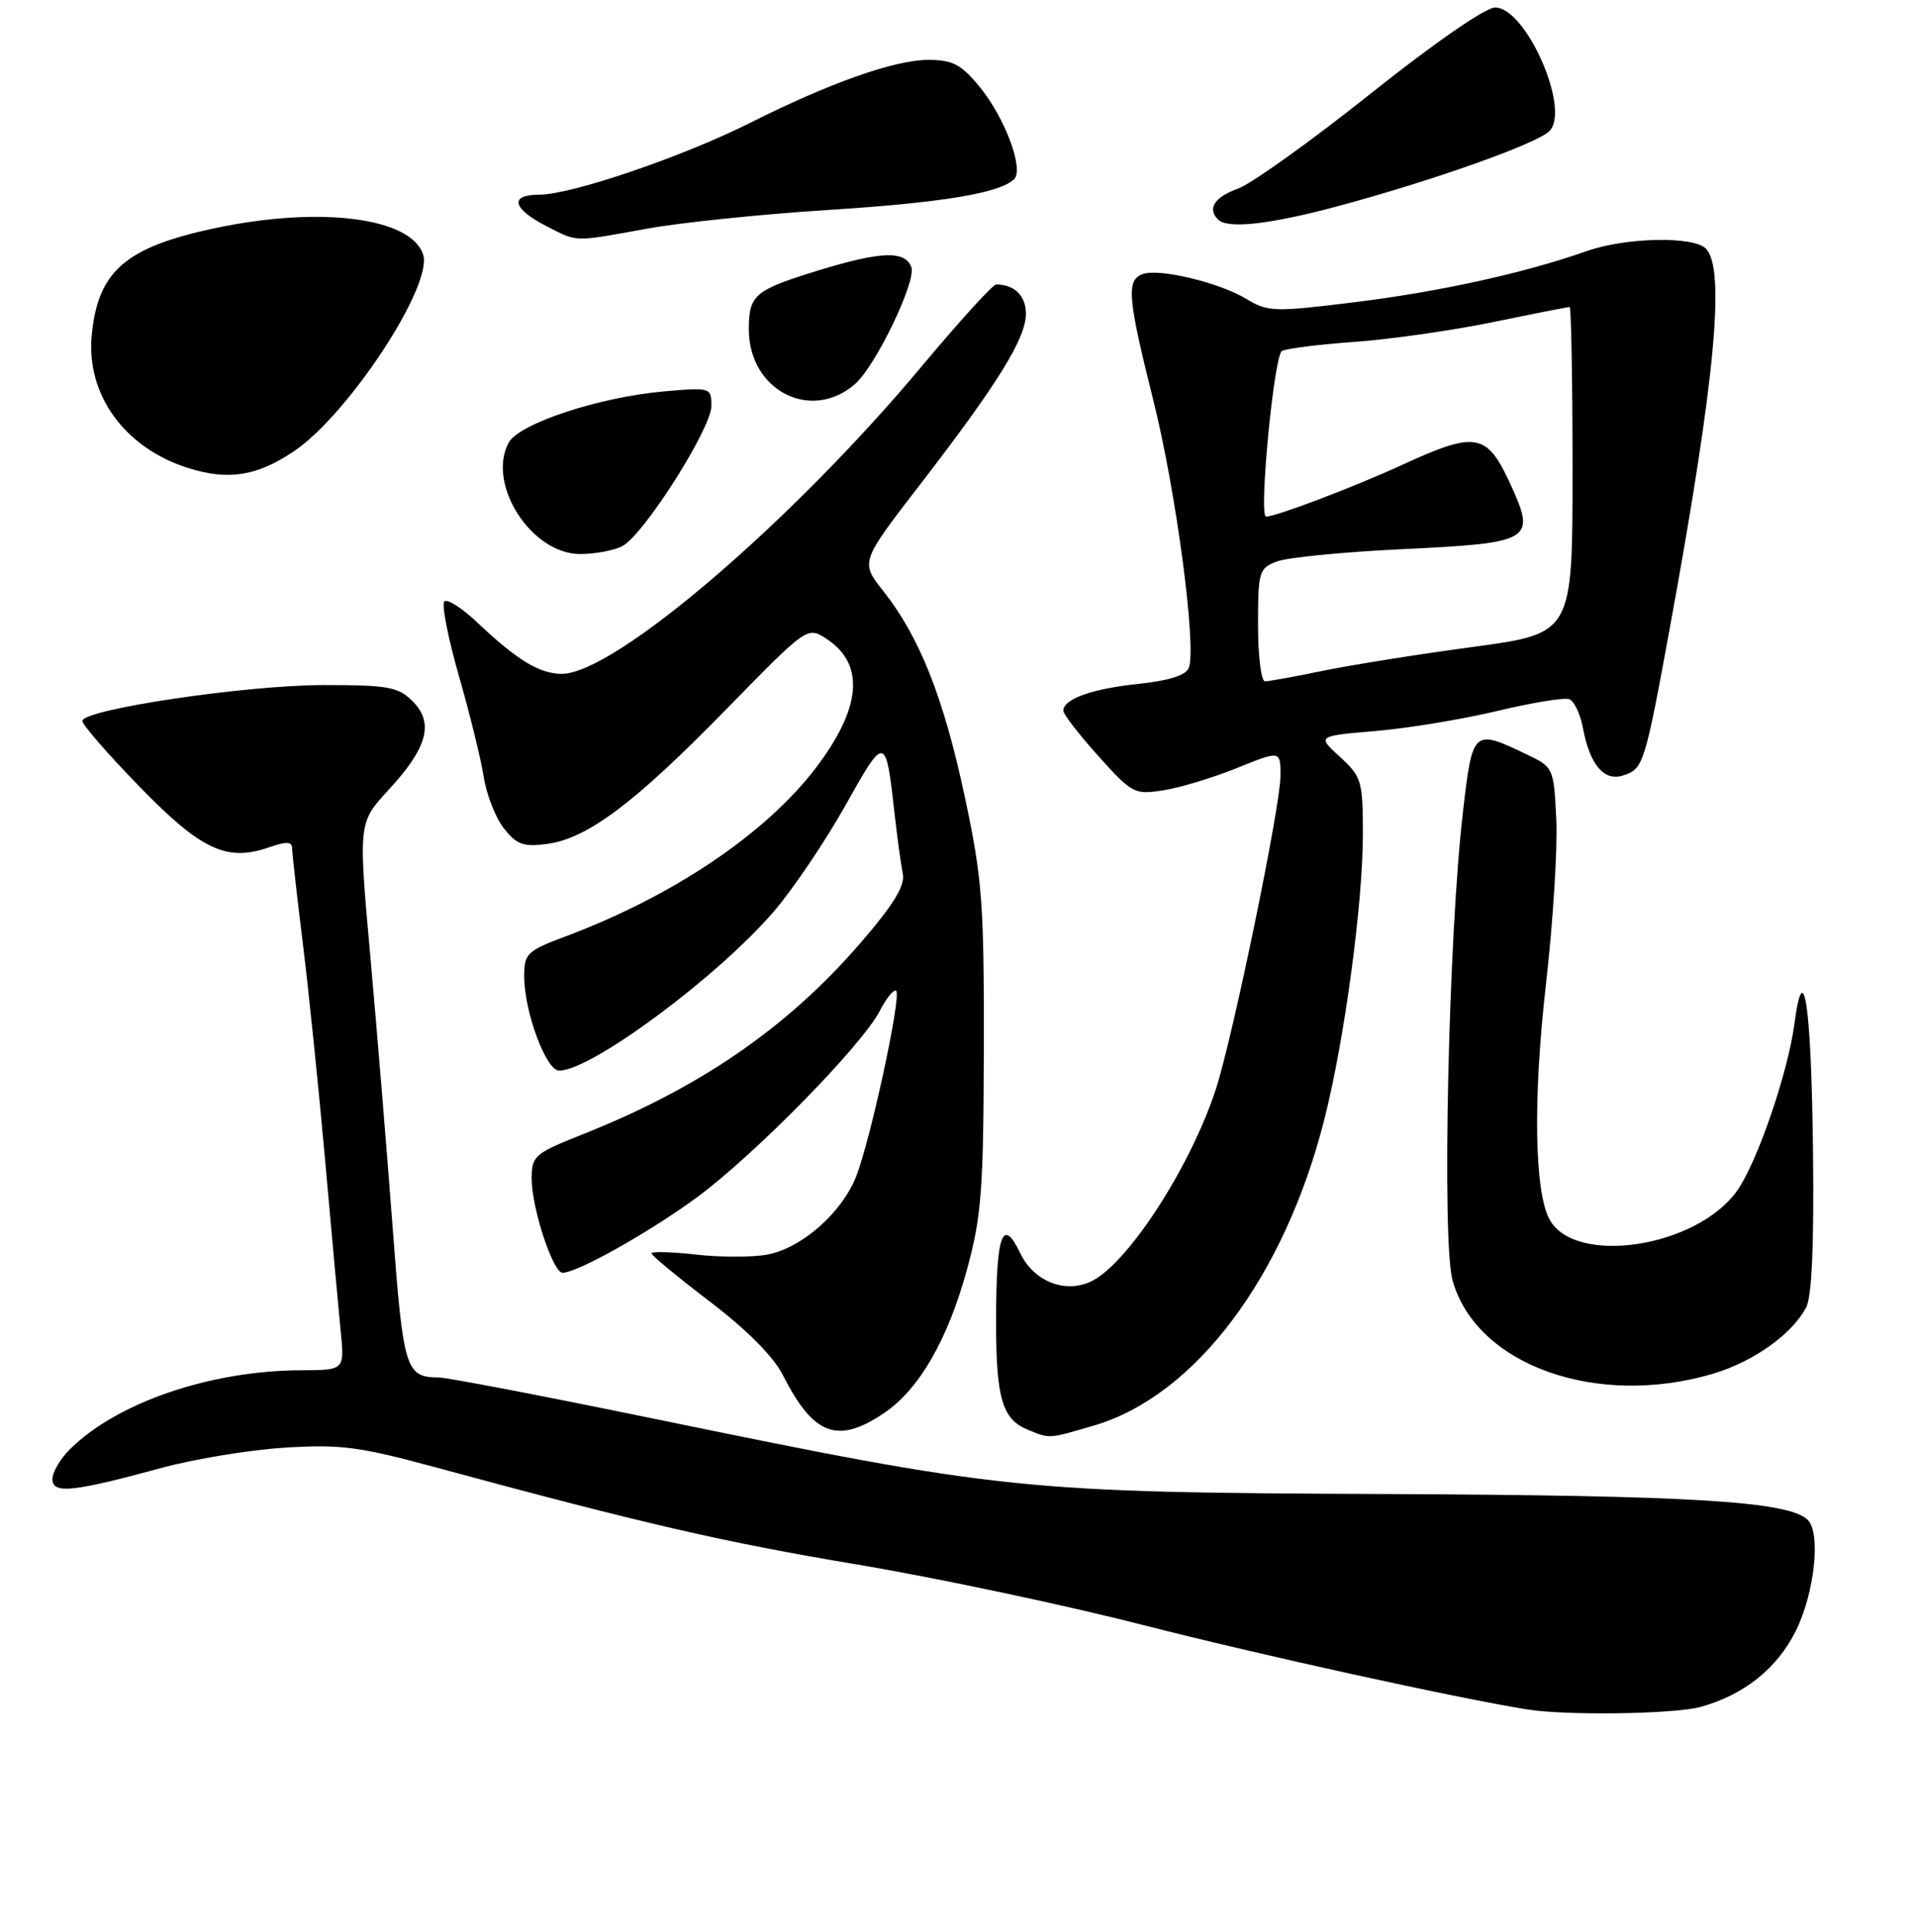 <?xml version="1.0" encoding="UTF-8" standalone="no"?>
<!DOCTYPE svg PUBLIC "-//W3C//DTD SVG 1.1//EN" "http://www.w3.org/Graphics/SVG/1.1/DTD/svg11.dtd" >
<svg xmlns="http://www.w3.org/2000/svg" xmlns:xlink="http://www.w3.org/1999/xlink" version="1.1" viewBox="0 0 256 258">
 <g >
 <path fill="currentColor"
d=" M 227.12 227.98 C 232.92 226.37 237.33 222.84 239.82 217.82 C 242.32 212.79 243.18 204.78 241.42 203.02 C 238.92 200.52 226.11 199.73 185.00 199.55 C 136.33 199.34 134.00 199.10 87.08 189.44 C 72.55 186.45 59.72 183.99 58.58 183.98 C 54.16 183.95 53.86 182.98 52.43 163.88 C 51.67 153.77 50.33 137.49 49.45 127.69 C 47.85 109.89 47.85 109.89 51.89 105.50 C 57.10 99.86 57.99 96.55 55.10 93.66 C 53.18 91.74 51.85 91.50 43.22 91.50 C 32.86 91.50 11.00 94.76 11.00 96.30 C 11.00 96.81 14.45 100.77 18.66 105.10 C 26.89 113.56 30.29 115.14 35.97 113.16 C 38.24 112.37 39.00 112.40 39.01 113.30 C 39.01 113.96 39.66 119.67 40.44 126.00 C 41.22 132.32 42.56 145.38 43.42 155.00 C 44.27 164.62 45.21 174.86 45.49 177.75 C 46.02 183.00 46.02 183.00 40.26 183.02 C 28.08 183.05 15.57 187.34 9.29 193.62 C 8.03 194.88 7.00 196.65 7.00 197.56 C 7.00 199.57 9.72 199.29 21.50 196.08 C 25.90 194.88 33.33 193.65 38.00 193.36 C 45.42 192.89 47.96 193.22 58.00 195.94 C 85.96 203.52 96.68 205.99 114.50 208.97 C 124.95 210.72 142.05 214.34 152.50 217.01 C 168.47 221.09 194.49 226.81 204.00 228.33 C 209.22 229.16 223.65 228.95 227.12 227.98 Z  M 146.07 190.41 C 159.59 186.44 171.51 170.61 176.86 149.50 C 179.55 138.87 182.00 120.72 182.00 111.41 C 182.00 104.29 181.83 103.74 178.94 101.09 C 175.88 98.30 175.88 98.30 183.69 97.64 C 187.99 97.28 195.30 96.07 199.95 94.96 C 204.59 93.85 208.92 93.14 209.57 93.39 C 210.22 93.64 211.04 95.37 211.39 97.25 C 212.30 102.13 214.21 104.39 216.73 103.58 C 219.47 102.72 219.64 102.18 223.06 83.50 C 229.04 50.80 230.45 35.85 227.80 33.20 C 226.11 31.51 217.08 31.71 211.89 33.54 C 203.58 36.47 192.32 38.95 180.94 40.36 C 170.18 41.69 169.32 41.67 166.47 39.94 C 162.81 37.72 154.71 35.79 152.56 36.62 C 150.39 37.45 150.59 39.77 154.02 53.48 C 157.06 65.60 159.82 86.43 158.76 89.19 C 158.37 90.20 156.14 90.91 152.04 91.34 C 145.84 91.99 142.00 93.36 142.00 94.93 C 142.00 95.40 144.11 98.13 146.68 100.99 C 151.20 106.01 151.51 106.17 155.39 105.55 C 157.61 105.20 162.03 103.86 165.21 102.57 C 171.00 100.23 171.00 100.23 171.00 103.61 C 171.00 107.69 164.64 138.51 162.36 145.50 C 159.02 155.71 150.87 168.40 145.95 171.03 C 142.47 172.89 138.09 171.25 136.25 167.40 C 133.89 162.45 133.03 164.82 133.02 176.32 C 133.00 186.77 133.82 189.59 137.32 190.99 C 140.27 192.18 139.94 192.20 146.07 190.41 Z  M 118.07 188.73 C 122.74 185.58 126.58 178.93 129.15 169.50 C 131.07 162.47 131.34 158.91 131.38 140.00 C 131.42 120.54 131.17 117.35 128.82 106.33 C 126.01 93.17 122.79 85.04 117.96 78.95 C 114.89 75.07 114.89 75.07 122.82 64.78 C 133.24 51.27 137.00 45.20 137.00 41.91 C 137.00 39.50 135.48 38.00 133.03 38.00 C 132.58 38.00 128.18 42.84 123.24 48.75 C 105.72 69.74 82.04 90.00 75.03 90.00 C 72.06 90.00 69.06 88.18 63.77 83.17 C 61.72 81.22 59.72 79.95 59.34 80.33 C 58.95 80.72 59.83 85.19 61.28 90.27 C 62.74 95.34 64.23 101.43 64.60 103.78 C 64.97 106.14 66.18 109.23 67.29 110.64 C 69.00 112.82 69.91 113.14 73.07 112.72 C 78.47 111.99 84.78 107.25 97.04 94.68 C 107.82 83.65 107.82 83.65 110.39 85.34 C 115.58 88.74 115.04 94.65 108.79 102.77 C 102.08 111.48 89.71 119.77 75.50 125.08 C 70.38 127.00 70.00 127.37 70.00 130.39 C 70.00 135.12 72.92 143.00 74.67 143.00 C 78.97 143.00 95.94 130.40 103.40 121.67 C 105.96 118.67 110.24 112.32 112.91 107.56 C 118.24 98.05 118.28 98.06 119.50 109.00 C 119.84 112.03 120.32 115.48 120.56 116.69 C 120.89 118.29 119.36 120.79 114.89 125.97 C 105.15 137.25 93.47 145.30 77.75 151.53 C 71.37 154.07 71.00 154.39 71.00 157.43 C 71.00 161.36 73.84 170.00 75.13 170.00 C 77.09 170.00 86.77 164.56 93.09 159.91 C 100.79 154.23 115.11 139.63 117.49 135.02 C 118.40 133.25 119.39 132.05 119.68 132.35 C 120.40 133.07 116.21 152.44 114.31 157.19 C 112.37 162.04 107.03 166.72 102.46 167.57 C 100.49 167.94 96.21 167.94 92.94 167.57 C 89.67 167.20 87.00 167.13 87.00 167.41 C 87.00 167.68 90.50 170.57 94.77 173.83 C 99.67 177.55 103.28 181.18 104.52 183.62 C 108.63 191.73 111.83 192.94 118.07 188.73 Z  M 228.77 183.48 C 234.16 181.87 239.26 178.25 241.19 174.65 C 241.96 173.21 242.26 166.27 242.11 153.57 C 241.88 134.27 240.87 127.40 239.63 136.76 C 238.75 143.34 234.65 155.28 231.97 159.05 C 226.55 166.65 210.27 169.12 206.91 162.84 C 204.90 159.07 204.72 146.65 206.45 131.46 C 207.39 123.23 208.01 113.35 207.83 109.50 C 207.50 102.60 207.45 102.48 204.00 100.82 C 196.70 97.32 196.65 97.36 195.36 108.50 C 193.43 125.01 192.53 165.73 193.97 170.98 C 197.08 182.31 213.20 188.10 228.77 183.48 Z  M 83.13 72.93 C 86.00 71.40 95.00 57.21 95.00 54.23 C 95.00 51.77 94.90 51.73 88.75 52.27 C 80.02 53.03 69.30 56.57 67.92 59.14 C 64.97 64.67 70.96 74.00 77.47 74.00 C 79.48 74.00 82.03 73.52 83.13 72.93 Z  M 39.30 60.24 C 46.57 55.30 57.82 38.16 56.51 34.02 C 54.93 29.05 42.76 27.50 28.74 30.47 C 16.77 33.00 13.07 36.21 12.25 44.76 C 11.48 52.72 16.66 59.85 25.13 62.51 C 30.51 64.21 34.36 63.59 39.30 60.24 Z  M 114.20 51.28 C 116.96 48.85 122.41 37.52 121.70 35.67 C 120.85 33.45 117.64 33.56 109.36 36.10 C 100.76 38.74 100.00 39.38 100.00 43.99 C 100.00 52.16 108.32 56.43 114.20 51.28 Z  M 86.42 30.54 C 90.86 29.73 101.70 28.61 110.50 28.05 C 125.86 27.07 133.45 25.81 135.42 23.94 C 136.79 22.63 134.19 15.69 130.79 11.56 C 128.34 8.59 127.21 8.00 123.95 8.00 C 119.48 8.00 110.75 11.09 100.21 16.39 C 91.24 20.91 76.31 26.00 72.02 26.00 C 67.95 26.00 68.42 27.89 73.06 30.25 C 77.20 32.36 76.47 32.34 86.42 30.54 Z  M 178.51 27.58 C 191.15 24.19 205.22 19.21 206.91 17.51 C 209.79 14.64 203.79 1.00 199.66 1.00 C 198.38 1.00 191.50 5.76 183.03 12.51 C 175.09 18.84 167.11 24.56 165.29 25.21 C 162.17 26.34 161.20 27.86 162.67 29.33 C 163.94 30.60 169.54 29.98 178.51 27.58 Z  M 168.00 83.48 C 168.00 76.34 168.13 75.90 170.53 74.99 C 171.92 74.46 179.36 73.73 187.05 73.36 C 204.67 72.52 205.16 72.22 201.70 64.66 C 198.56 57.80 197.11 57.55 187.23 62.10 C 180.86 65.03 170.41 69.00 169.07 69.00 C 168.07 69.00 170.12 47.56 171.18 46.89 C 171.72 46.56 176.05 46.01 180.83 45.67 C 185.60 45.33 193.94 44.14 199.36 43.03 C 204.78 41.91 209.40 41.00 209.61 41.00 C 209.82 41.00 210.00 50.81 210.00 62.81 C 210.00 84.61 210.00 84.61 196.75 86.40 C 189.46 87.38 180.43 88.82 176.68 89.59 C 172.94 90.37 169.45 91.00 168.93 91.00 C 168.42 91.00 168.00 87.61 168.00 83.48 Z "/>
</g>
</svg>